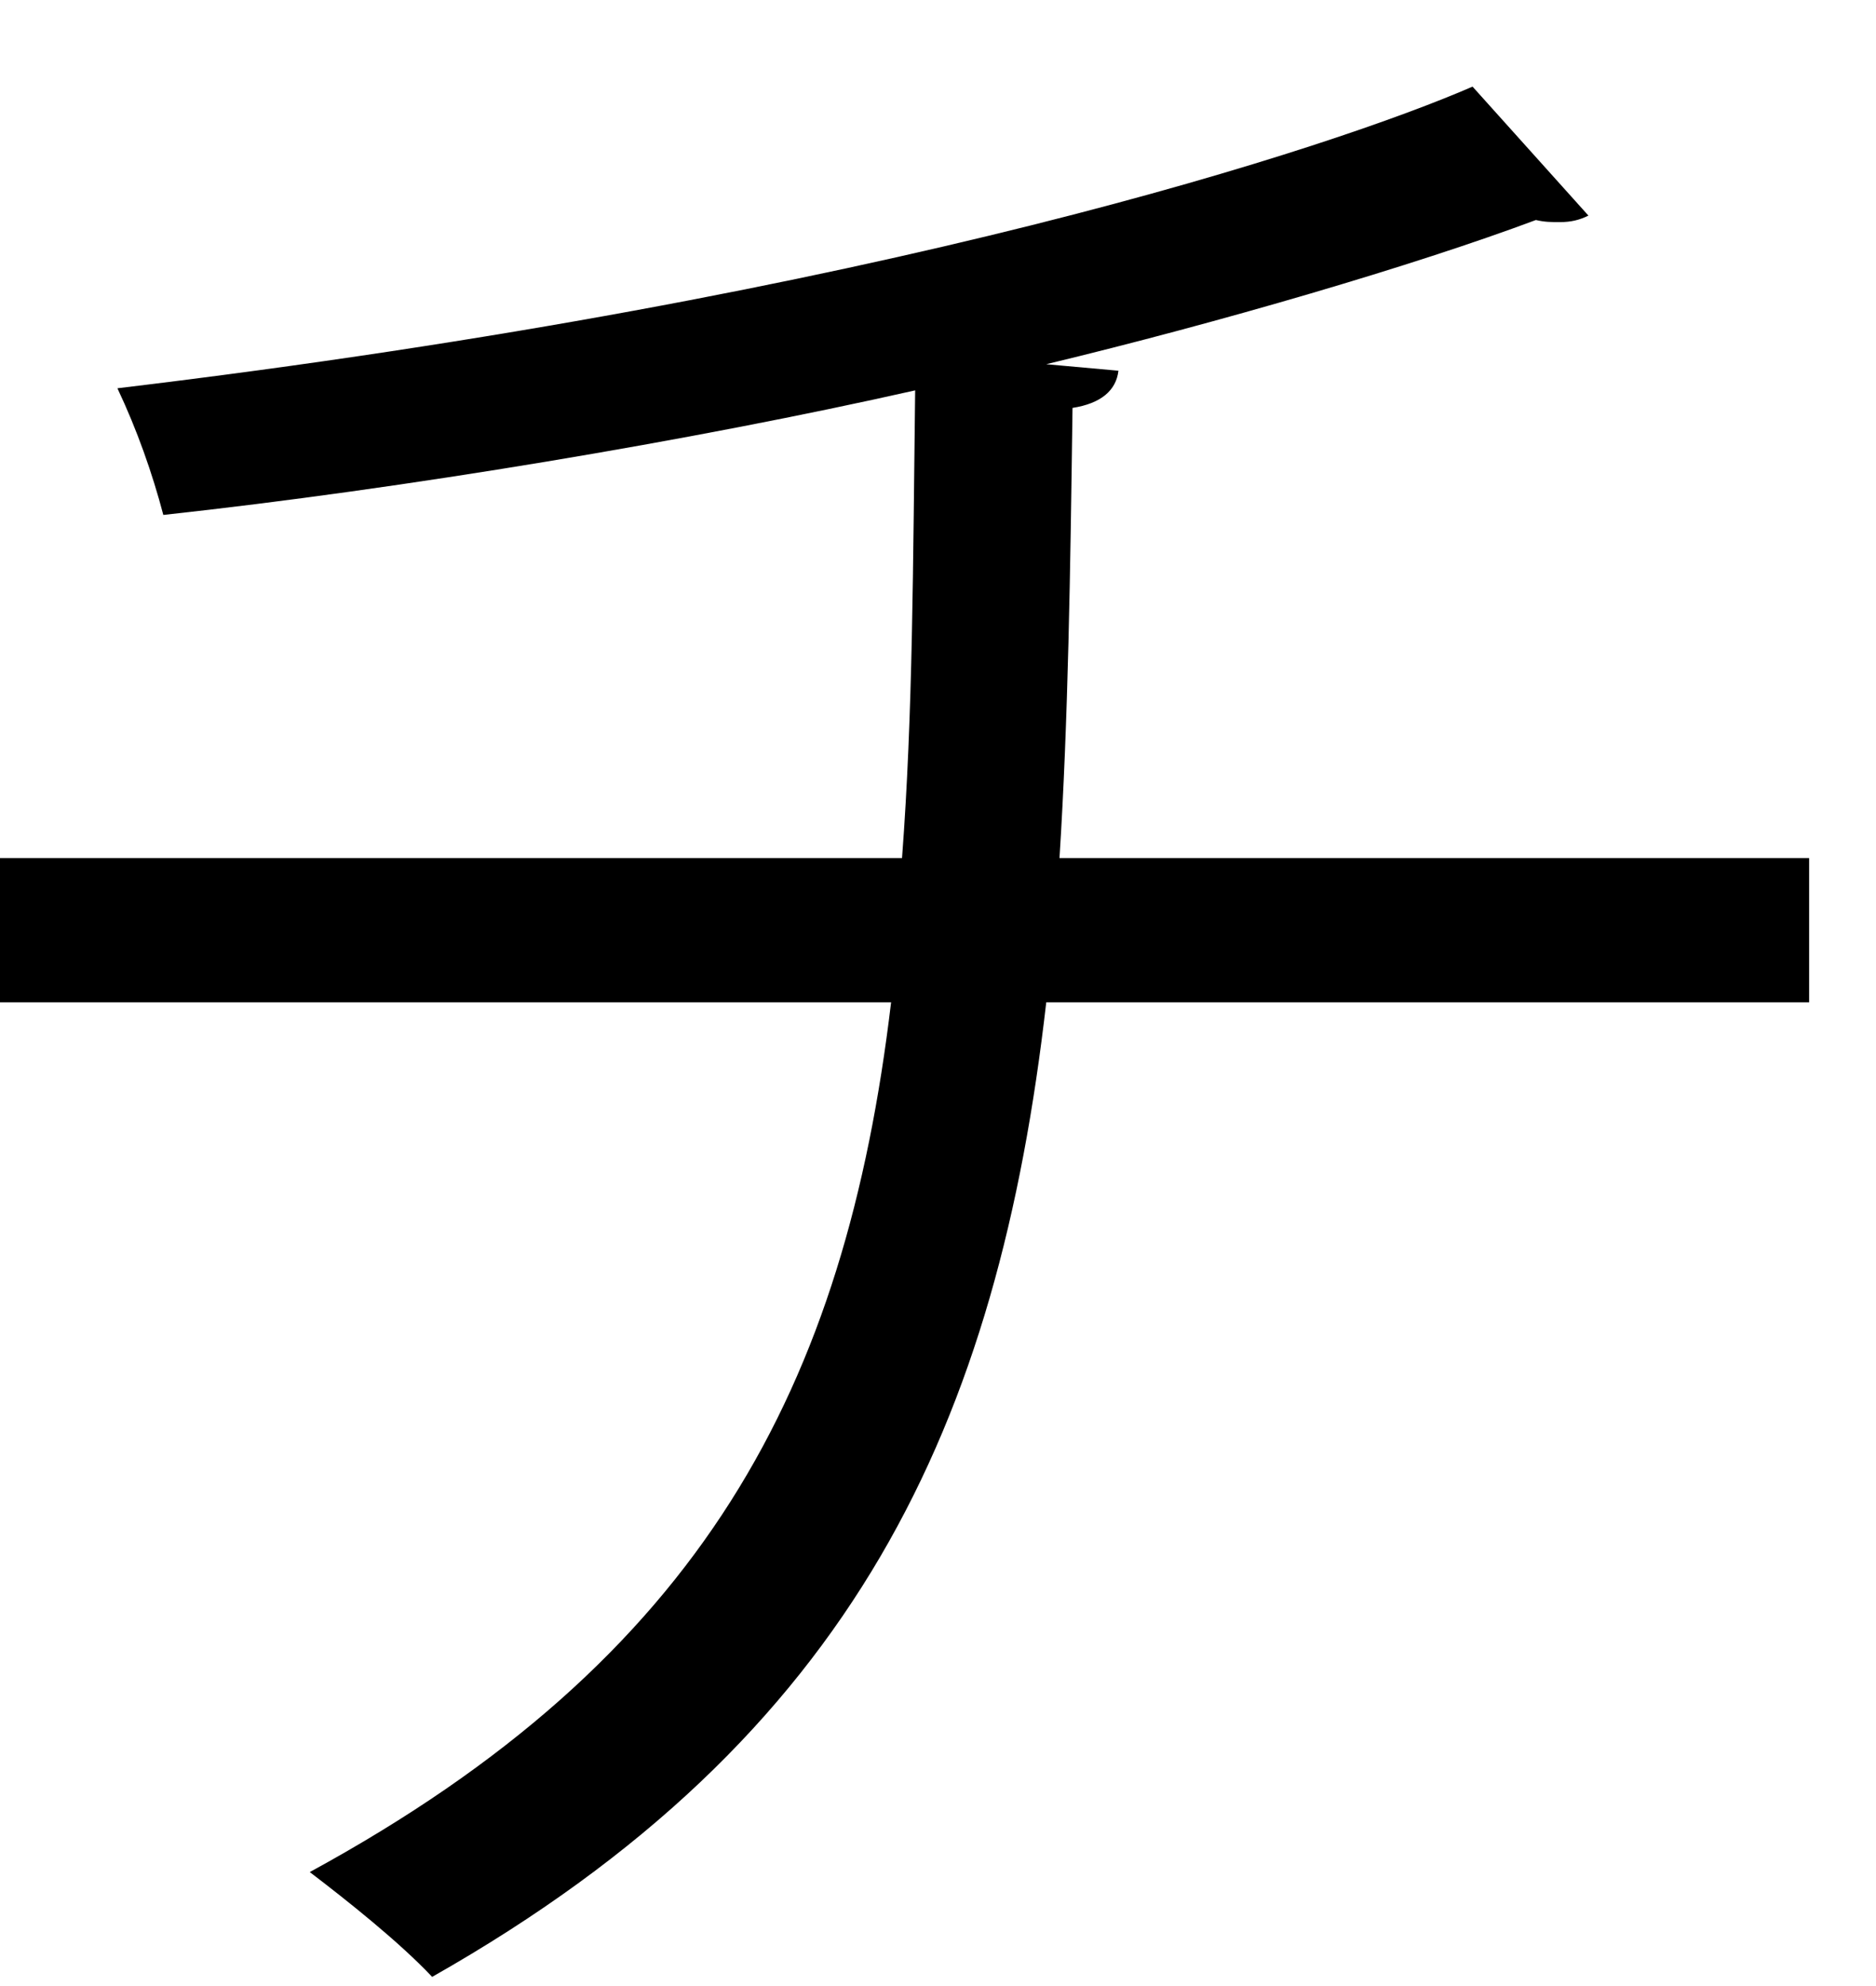 <?xml version="1.0" encoding="UTF-8" standalone="no"?>
<!DOCTYPE svg PUBLIC "-//W3C//DTD SVG 1.1//EN" "http://www.w3.org/Graphics/SVG/1.1/DTD/svg11.dtd">
<svg width="100%" height="100%" viewBox="0 0 17 18" version="1.1" xmlns="http://www.w3.org/2000/svg" xmlns:xlink="http://www.w3.org/1999/xlink" xml:space="preserve" xmlns:serif="http://www.serif.com/" style="fill-rule:evenodd;clip-rule:evenodd;stroke-linejoin:round;stroke-miterlimit:2;">
    <g transform="matrix(1,0,0,1,-342,-276)">
        <g id="chi" transform="matrix(1,0,0,1,358.394,285.618)">
            <path d="M0,-0.534L-6.913,-0.534C-7.348,3.269 -8.636,6.121 -12.478,8.299C-12.775,7.983 -13.25,7.606 -13.587,7.349C-10.022,5.408 -8.734,2.952 -8.319,-0.534L-16.399,-0.534L-16.399,-1.841L-8.22,-1.841C-8.121,-3.148 -8.121,-4.495 -8.101,-6.08C-10.121,-5.624 -12.735,-5.188 -14.914,-4.951C-15.013,-5.327 -15.152,-5.723 -15.33,-6.099C-8.378,-6.931 -4.278,-8.298 -3.05,-8.833L-2,-7.664C-2.08,-7.624 -2.159,-7.605 -2.258,-7.605C-2.337,-7.605 -2.396,-7.605 -2.476,-7.624C-3.585,-7.209 -5.348,-6.694 -6.913,-6.317L-6.259,-6.258C-6.279,-6.08 -6.417,-5.961 -6.675,-5.921C-6.695,-4.436 -6.714,-3.089 -6.793,-1.841L0,-1.841L0,-0.534Z" style="fill-rule:nonzero;"/>
        </g>
    </g>
</svg>
